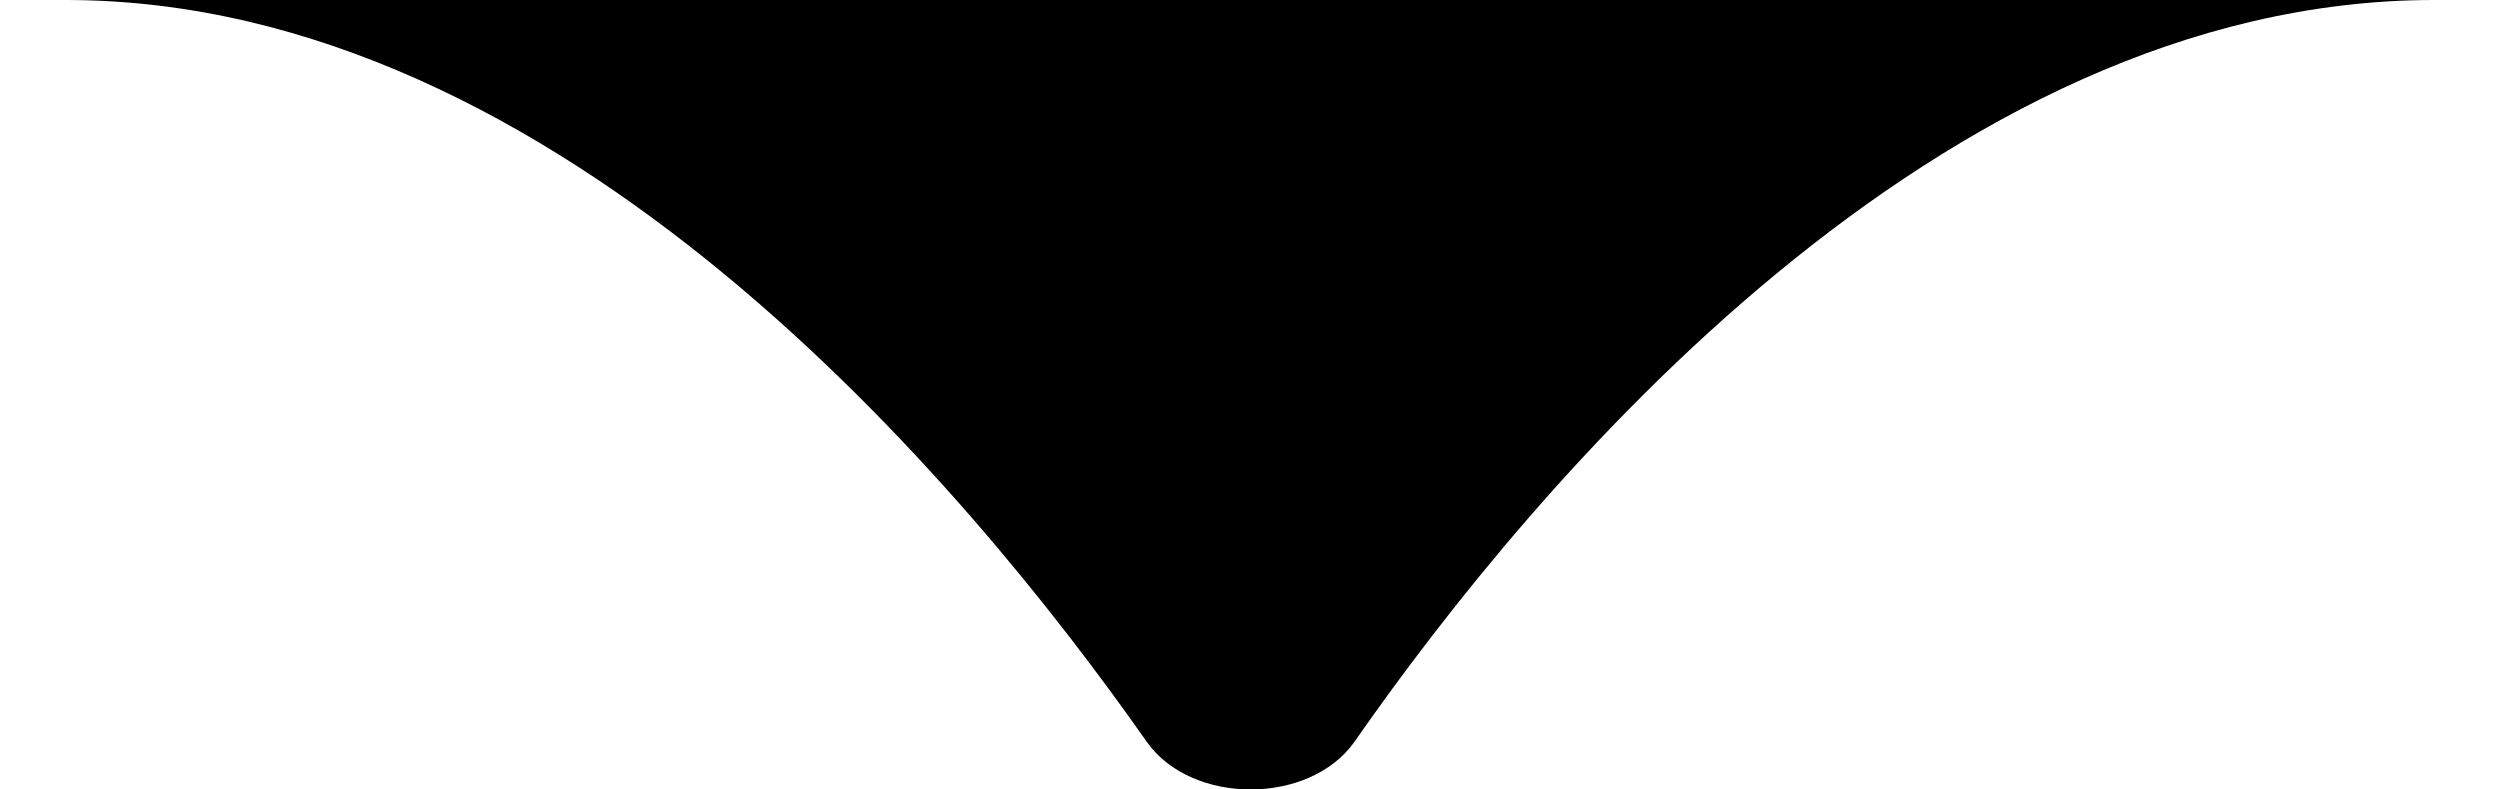 <svg width="19" height="6" viewBox="0 0 19 6" fill="none" xmlns="http://www.w3.org/2000/svg">
<path d="M9.5 0L0.5 0C4.262 0 7.331 3.664 8.717 5.64C9.059 6.12 9.95 6.12 10.292 5.64C11.669 3.664 14.738 0 18.5 0L9.5 0Z" fill="black"/>
</svg>
